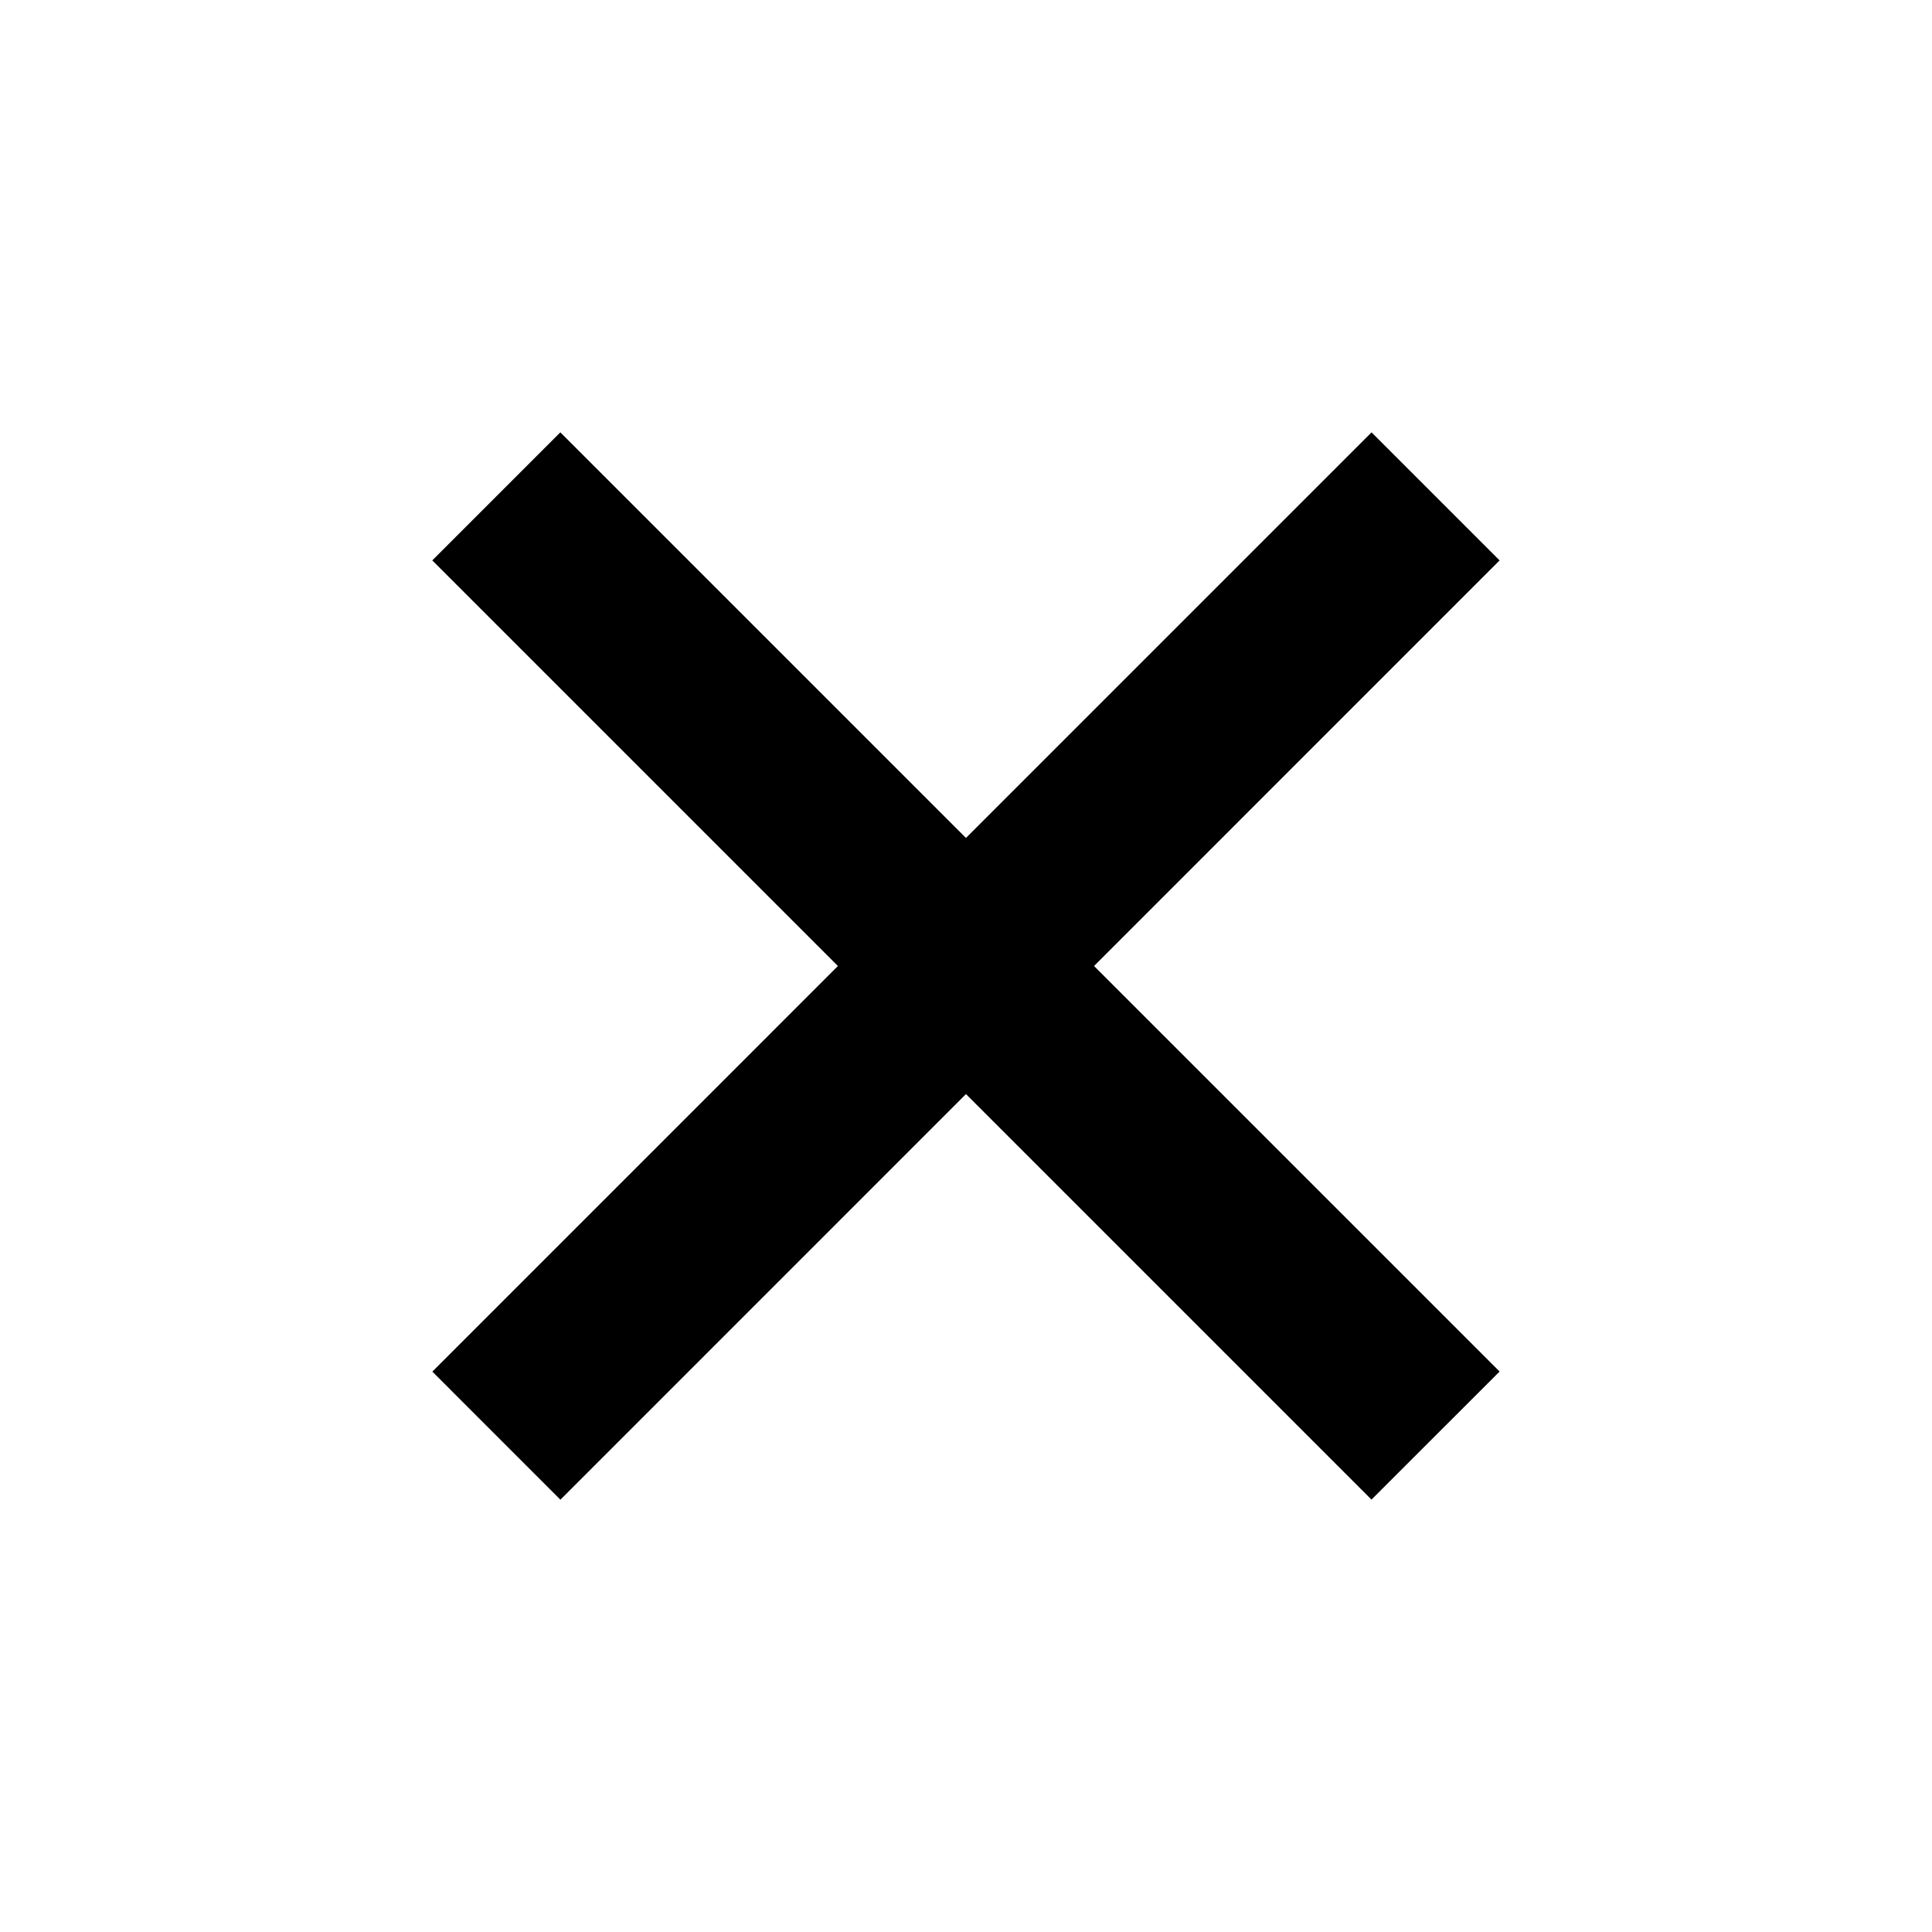 <svg width="32" height="32" viewBox="0 0 32 32" fill="none" xmlns="http://www.w3.org/2000/svg"><path fill="#000" d="m7.16 9.282 2.121-2.121 15.557 15.556-2.122 2.121z"/><path fill="#000" d="m22.717 7.161 2.121 2.121L9.282 24.84l-2.121-2.122z"/></svg>